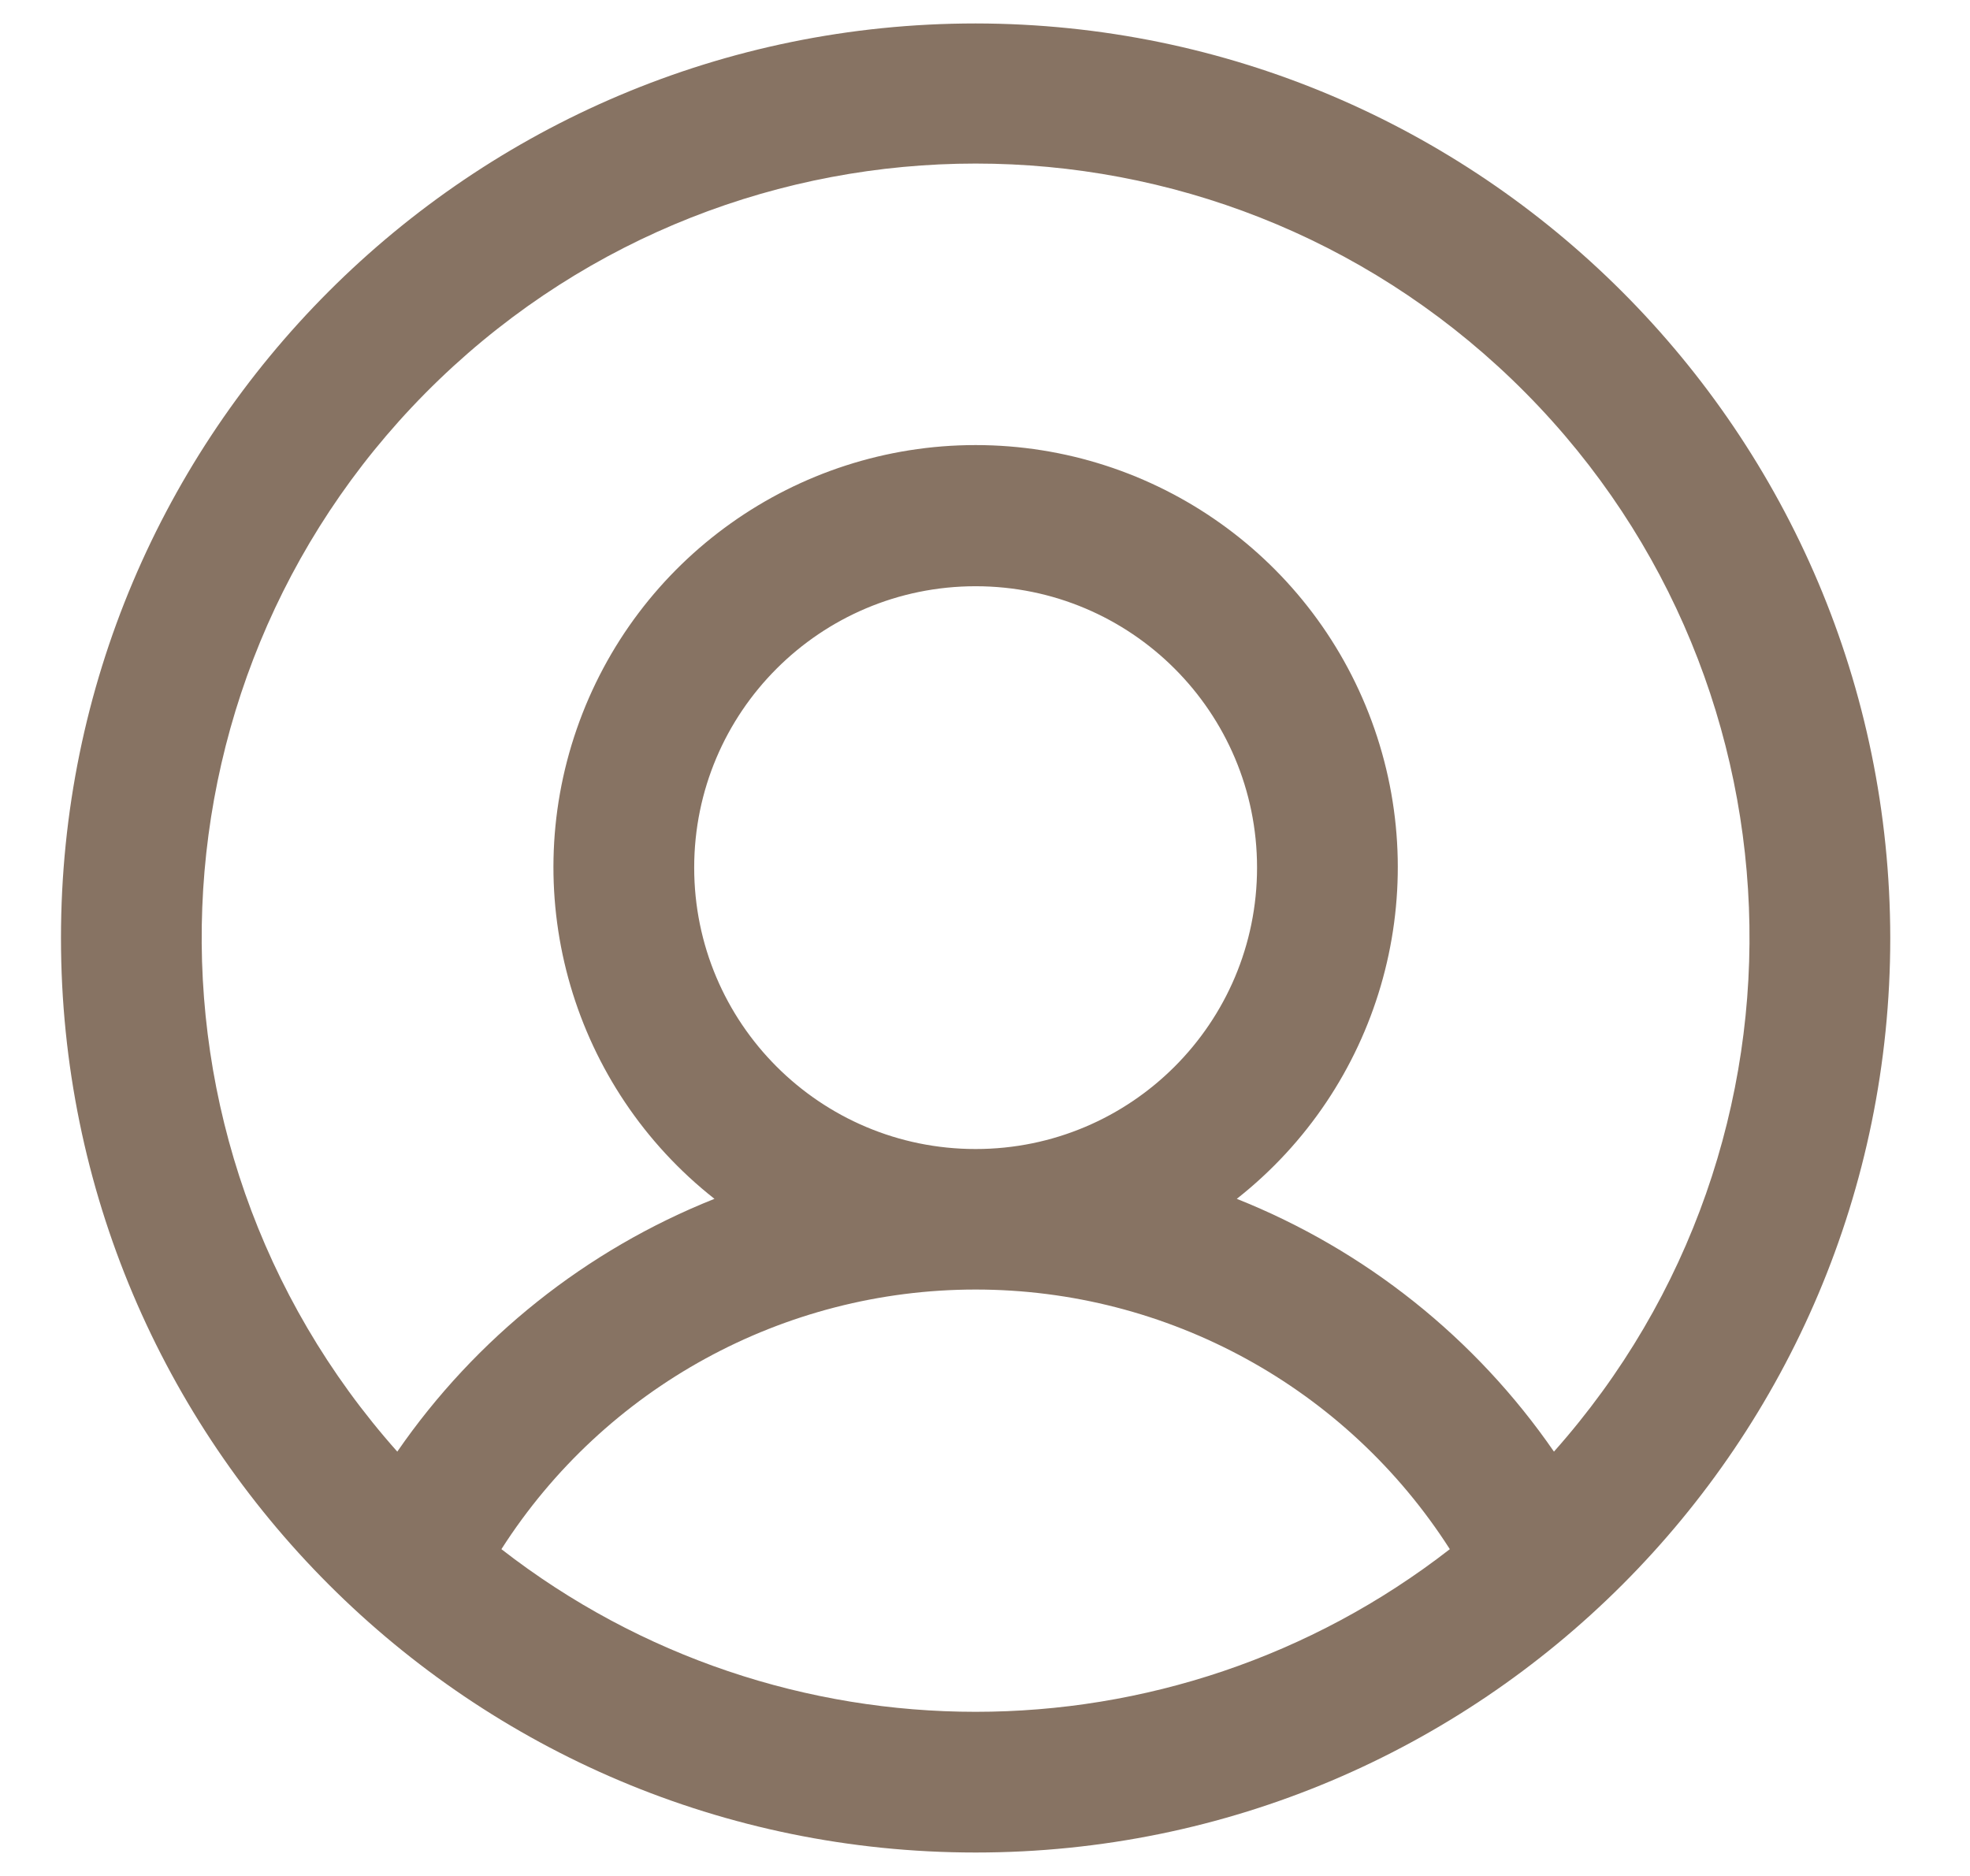 <svg width="21" height="20" viewBox="0 0 21 20" fill="none" xmlns="http://www.w3.org/2000/svg">
<path fill-rule="evenodd" clip-rule="evenodd" d="M10.4 0.25C5.015 0.25 0.65 4.615 0.65 10C0.65 15.385 5.015 19.75 10.4 19.75C15.785 19.75 20.15 15.385 20.15 10C20.144 4.618 15.782 0.256 10.4 0.25ZM5.345 16.516C6.448 14.791 8.353 13.748 10.4 13.748C12.447 13.748 14.352 14.791 15.455 16.516C12.482 18.828 8.318 18.828 5.345 16.516ZM7.4 9.25C7.4 7.593 8.743 6.25 10.4 6.25C12.057 6.25 13.4 7.593 13.4 9.25C13.4 10.907 12.057 12.25 10.4 12.25C8.743 12.25 7.4 10.907 7.4 9.25ZM16.565 15.476C15.729 14.264 14.552 13.326 13.184 12.781C14.691 11.594 15.28 9.584 14.652 7.772C14.024 5.96 12.317 4.745 10.4 4.745C8.483 4.745 6.776 5.96 6.148 7.772C5.52 9.584 6.109 11.594 7.616 12.781C6.248 13.326 5.071 14.264 4.235 15.476C1.29 12.165 1.488 7.119 4.681 4.047C7.875 0.976 12.925 0.976 16.119 4.047C19.312 7.119 19.509 12.165 16.565 15.476Z" fill="#877363"/>
</svg>
